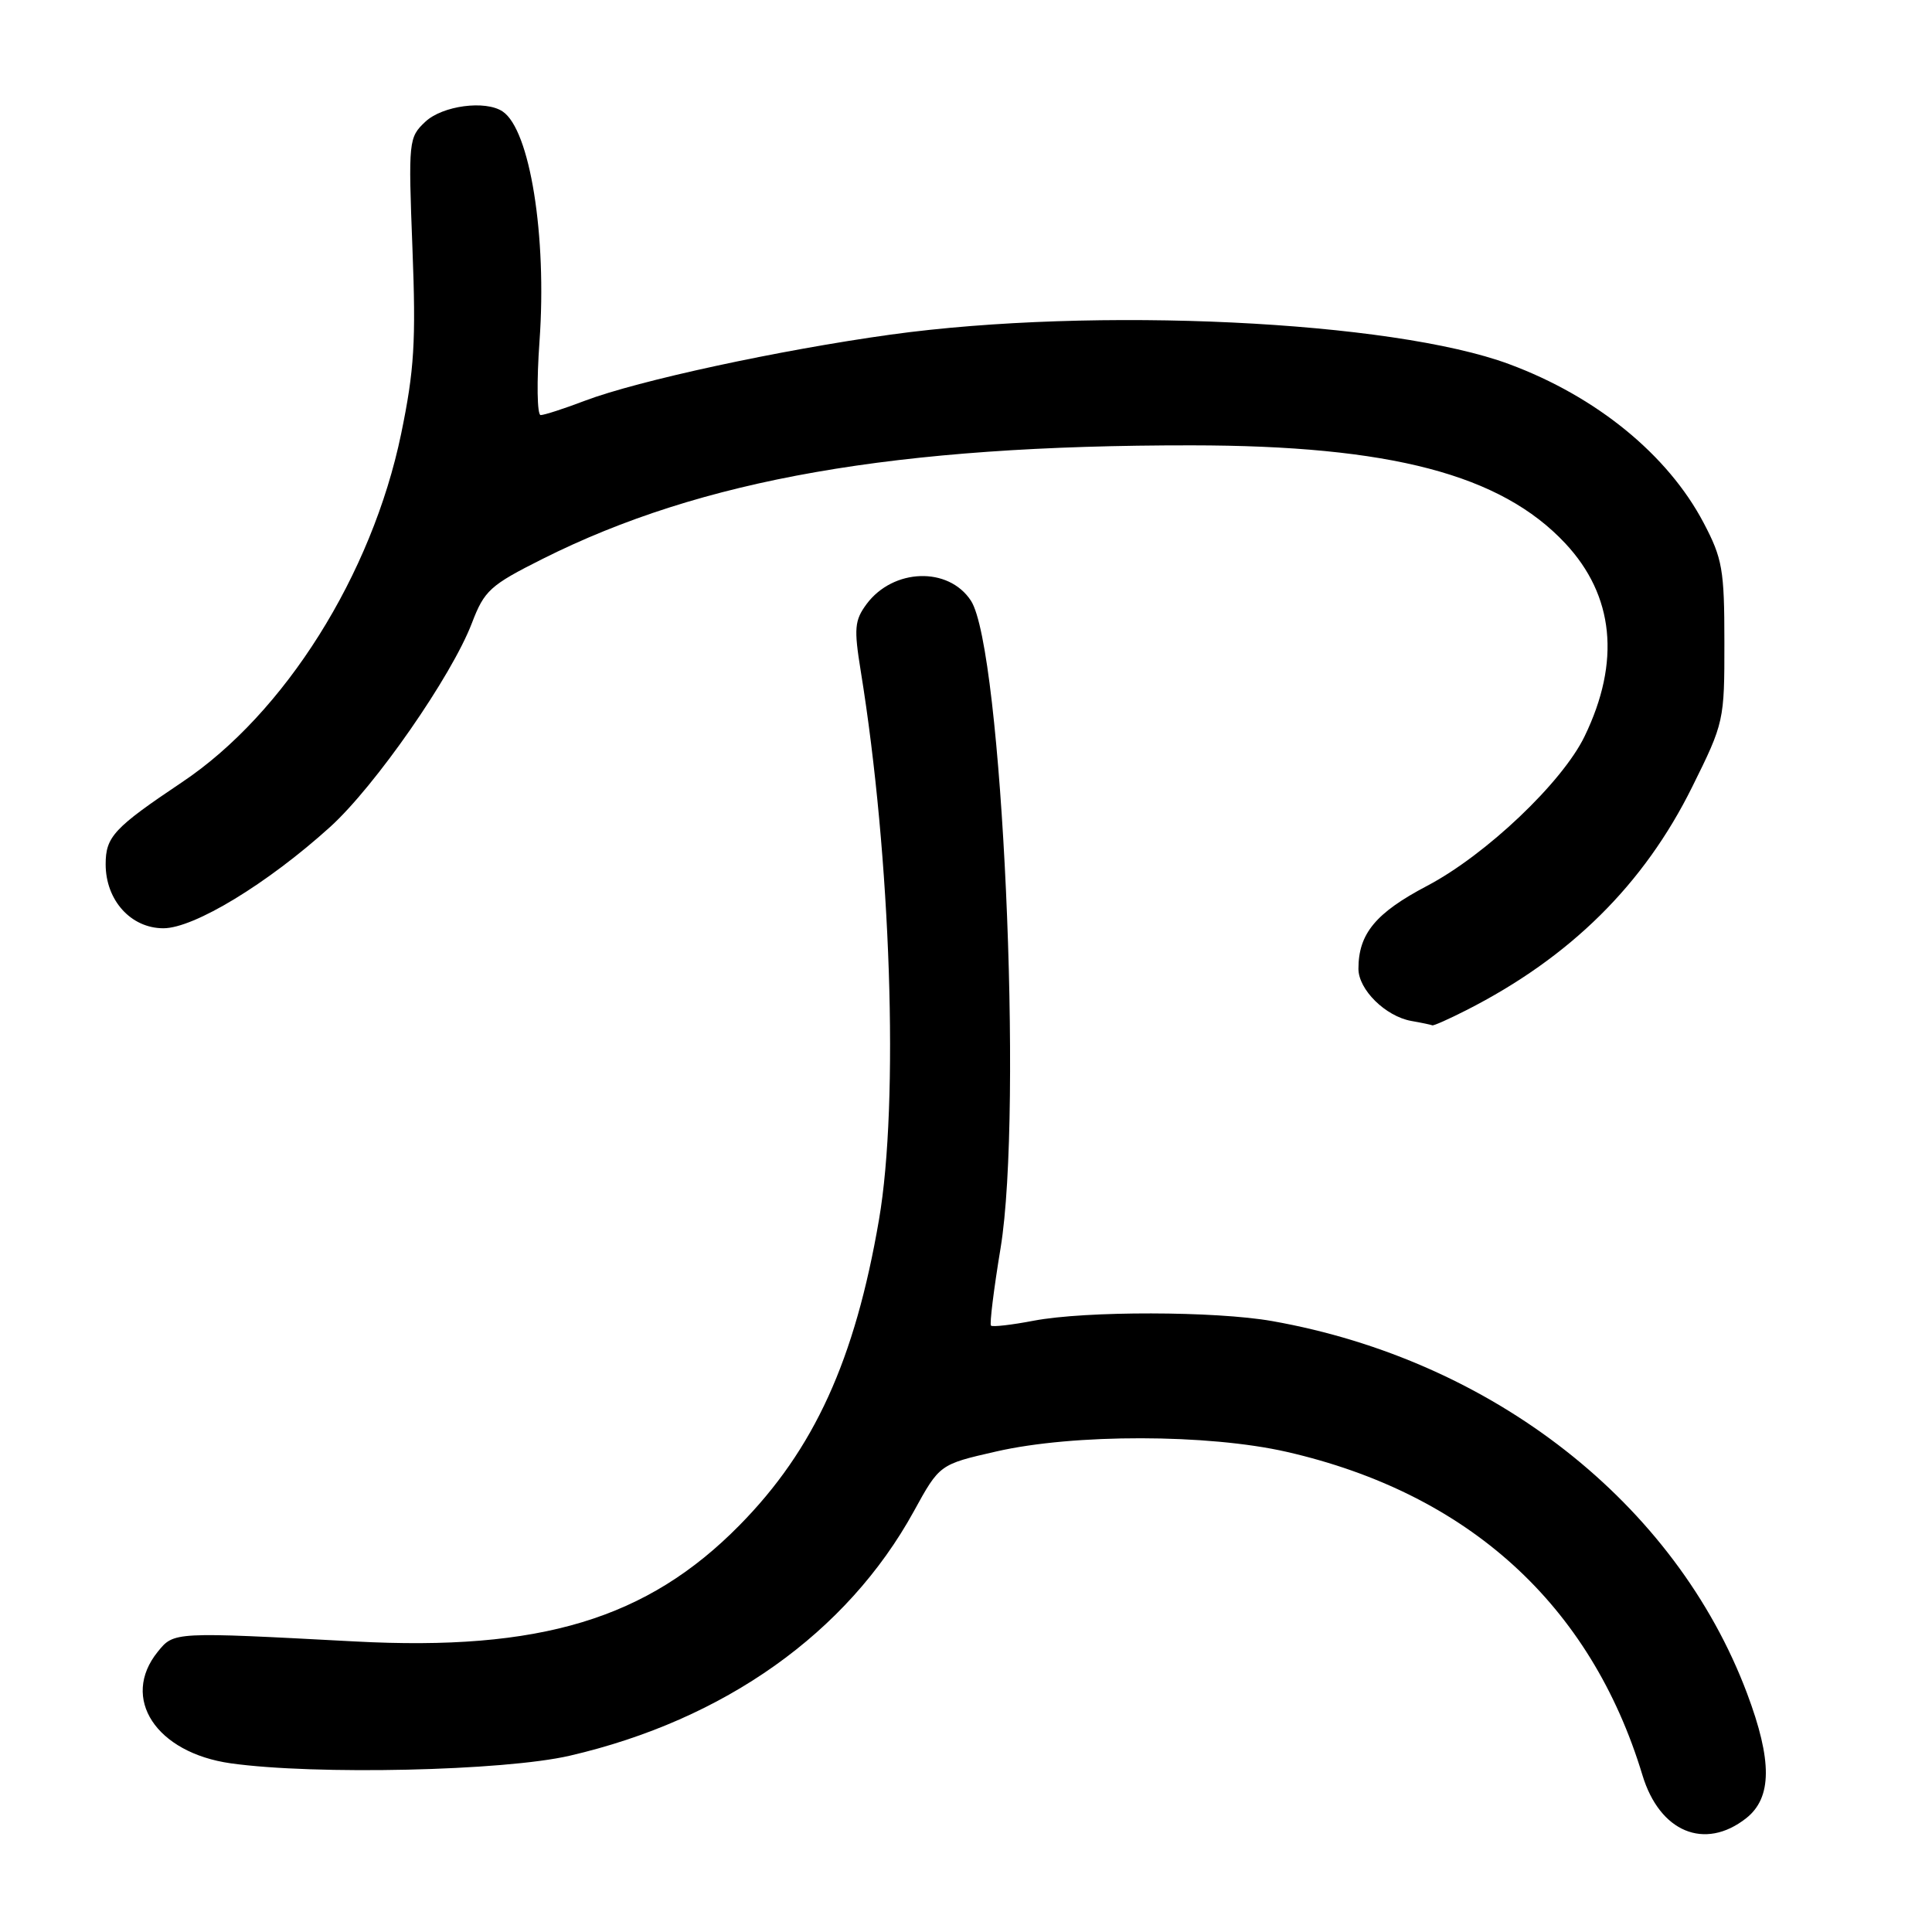 <?xml version="1.0" encoding="UTF-8" standalone="no"?>
<!DOCTYPE svg PUBLIC "-//W3C//DTD SVG 1.1//EN" "http://www.w3.org/Graphics/SVG/1.1/DTD/svg11.dtd" >
<svg xmlns="http://www.w3.org/2000/svg" xmlns:xlink="http://www.w3.org/1999/xlink" version="1.1" viewBox="0 0 256 256">
 <g >
 <path fill="currentColor"
d=" M 231.37 240.93 C 234.82 238.21 234.85 233.31 231.49 224.37 C 222.01 199.19 197.82 180.23 168.57 175.05 C 161.04 173.72 143.89 173.69 136.97 175.00 C 134.06 175.56 131.51 175.85 131.31 175.65 C 131.11 175.45 131.68 170.83 132.58 165.39 C 135.59 147.13 132.79 85.90 128.65 79.59 C 125.68 75.05 118.35 75.30 114.82 80.05 C 113.23 82.21 113.14 83.27 114.05 88.90 C 118.06 113.59 119.15 146.07 116.47 161.62 C 113.28 180.23 107.88 192.06 98.00 202.09 C 85.76 214.53 71.58 218.81 47.02 217.50 C 22.92 216.22 23.06 216.21 20.90 218.87 C 15.93 225.02 20.67 232.25 30.58 233.65 C 41.79 235.22 66.77 234.66 75.50 232.64 C 96.00 227.89 112.23 216.36 121.08 200.27 C 124.50 194.04 124.50 194.04 132.00 192.33 C 142.28 189.97 160.07 190.00 170.50 192.38 C 194.57 197.89 210.79 212.63 217.63 235.21 C 219.91 242.76 225.88 245.24 231.37 240.93 Z  M 194.29 133.86 C 208.06 126.86 217.82 117.21 224.23 104.26 C 228.45 95.75 228.50 95.51 228.49 85.07 C 228.49 75.49 228.23 74.01 225.74 69.28 C 221.00 60.27 211.54 52.54 199.97 48.25 C 184.46 42.49 145.03 40.61 118.00 44.34 C 103.29 46.38 84.55 50.43 77.50 53.10 C 74.75 54.15 72.11 55.00 71.64 55.00 C 71.17 55.00 71.10 50.58 71.49 45.18 C 72.48 31.26 70.22 17.18 66.60 14.77 C 64.32 13.24 58.63 14.00 56.36 16.13 C 54.15 18.21 54.10 18.62 54.65 32.88 C 55.13 45.28 54.90 49.02 53.15 57.50 C 49.28 76.15 37.72 94.55 24.13 103.64 C 15.09 109.70 14.00 110.87 14.00 114.52 C 14.00 119.29 17.35 123.00 21.65 123.00 C 25.71 123.00 35.44 117.09 43.75 109.57 C 49.70 104.18 59.84 89.60 62.53 82.56 C 64.18 78.24 64.93 77.55 71.91 74.05 C 92.98 63.48 118.68 58.98 157.90 59.01 C 184.24 59.03 198.86 62.87 207.40 71.99 C 213.88 78.92 214.76 87.67 209.97 97.56 C 207.02 103.67 196.88 113.29 189.10 117.38 C 182.29 120.96 180.00 123.72 180.00 128.37 C 180.00 131.13 183.58 134.66 187.00 135.28 C 188.38 135.52 189.63 135.79 189.79 135.86 C 189.95 135.94 191.97 135.04 194.29 133.86 Z "/>
</g>
</svg>
